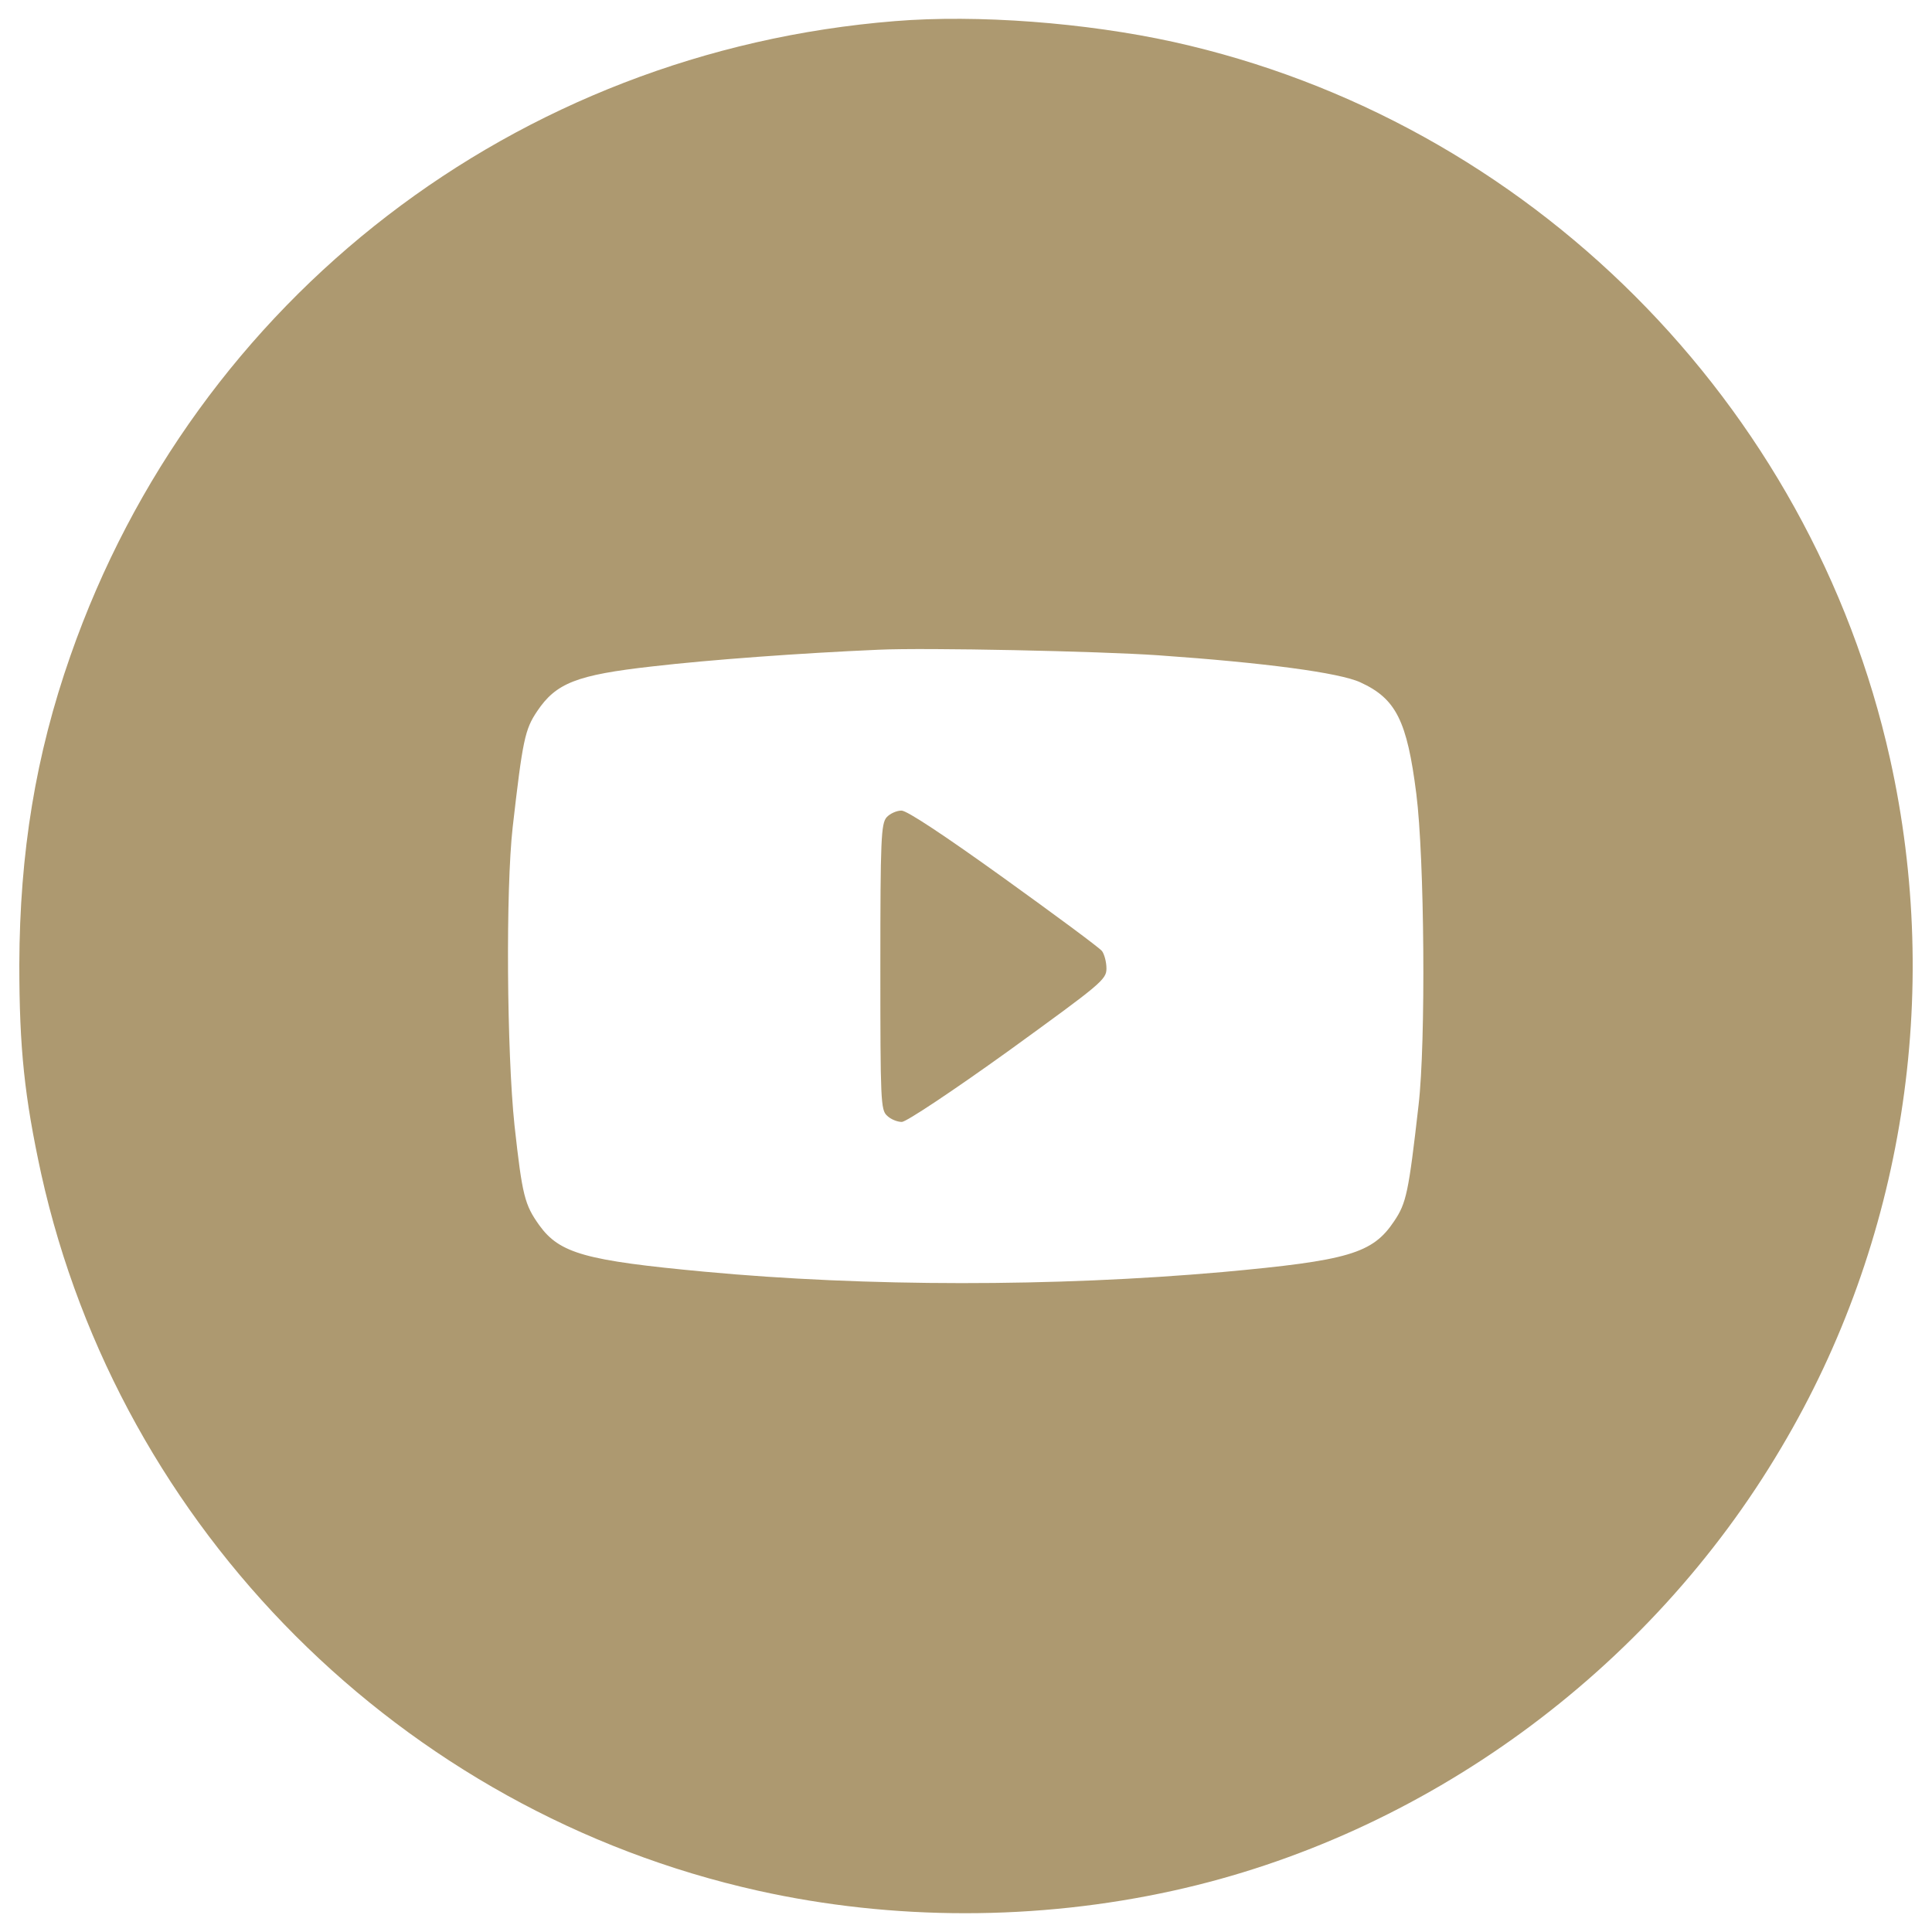 <?xml version="1.0" encoding="utf-8"?>
<!-- Svg Vector Icons : http://www.onlinewebfonts.com/icon -->
<!DOCTYPE svg PUBLIC "-//W3C//DTD SVG 1.1//EN" "http://www.w3.org/Graphics/SVG/1.1/DTD/svg11.dtd">
<svg version="1.1" xmlns="http://www.w3.org/2000/svg" xmlns:xlink="http://www.w3.org/1999/xlink" x="0px" y="0px" viewBox="0 0 1000 1000" enable-background="new 0 0 1000 1000" xml:space="preserve" fill="#fff">
<g><g transform="translate(0,512) scale(0.1,-0.1)"><path d="M4633.4,5010.8C2670.8,4853.5,1011.3,3577.7,364.7,1726.3C184.4,1212.2,101.9,705.7,100,128.2c0-435.5,26.9-686.8,113.2-1084c408.6-1841.8,1866.7-3299.8,3710.4-3710.4c698.3-155.4,1444.6-155.4,2148.7,0c1298.8,285.9,2463.4,1133.8,3148.3,2294.5c631.2,1062.8,832.7,2346.3,562.1,3564.6c-410.6,1843.7-1870.5,3303.7-3710.4,3710.4C5617.6,5003.1,5059.3,5045.3,4633.4,5010.8z M5995.6,1728.2c550.6-38.4,938.2-90.2,1045.6-140c184.2-84.4,241.7-197.6,289.7-577.5c42.2-331.9,49.9-1283.5,11.5-1611.5c-51.8-454.7-63.3-506.5-126.6-600.5c-111.3-166.9-236-203.4-888.3-262.8c-869.1-76.7-1841.8-76.7-2682.1,1.9c-613.9,57.5-748.2,94-853.7,239.8c-76.7,107.4-88.3,153.5-128.5,516.1c-40.3,381.8-46,1222.1-9.6,1544.4c51.8,452.8,63.3,506.5,126.6,600.5c97.8,145.8,203.4,188,596.7,232.1c297.4,34.5,771.2,69.1,1170.3,86.3C4792.7,1768.5,5692.4,1749.3,5995.6,1728.2z" fill="#ad9970"/><path d="M4589.3,889.9c-28.8-32.6-32.6-113.2-32.6-775.1c0-690.7,1.9-740.5,34.5-769.3c19.2-19.2,53.7-32.6,76.7-32.6c23,0,264.8,161.1,550.6,366.4C5700.1,28.4,5727,49.5,5727,107.1c0,34.6-11.5,74.8-23,90.2c-13.4,17.3-241.7,186.1-508.4,377.9c-307,220.6-500.7,349.2-529.5,349.2C4641.1,924.4,4606.6,909,4589.3,889.9z" fill="#ad9970"/></g></g>
</svg>